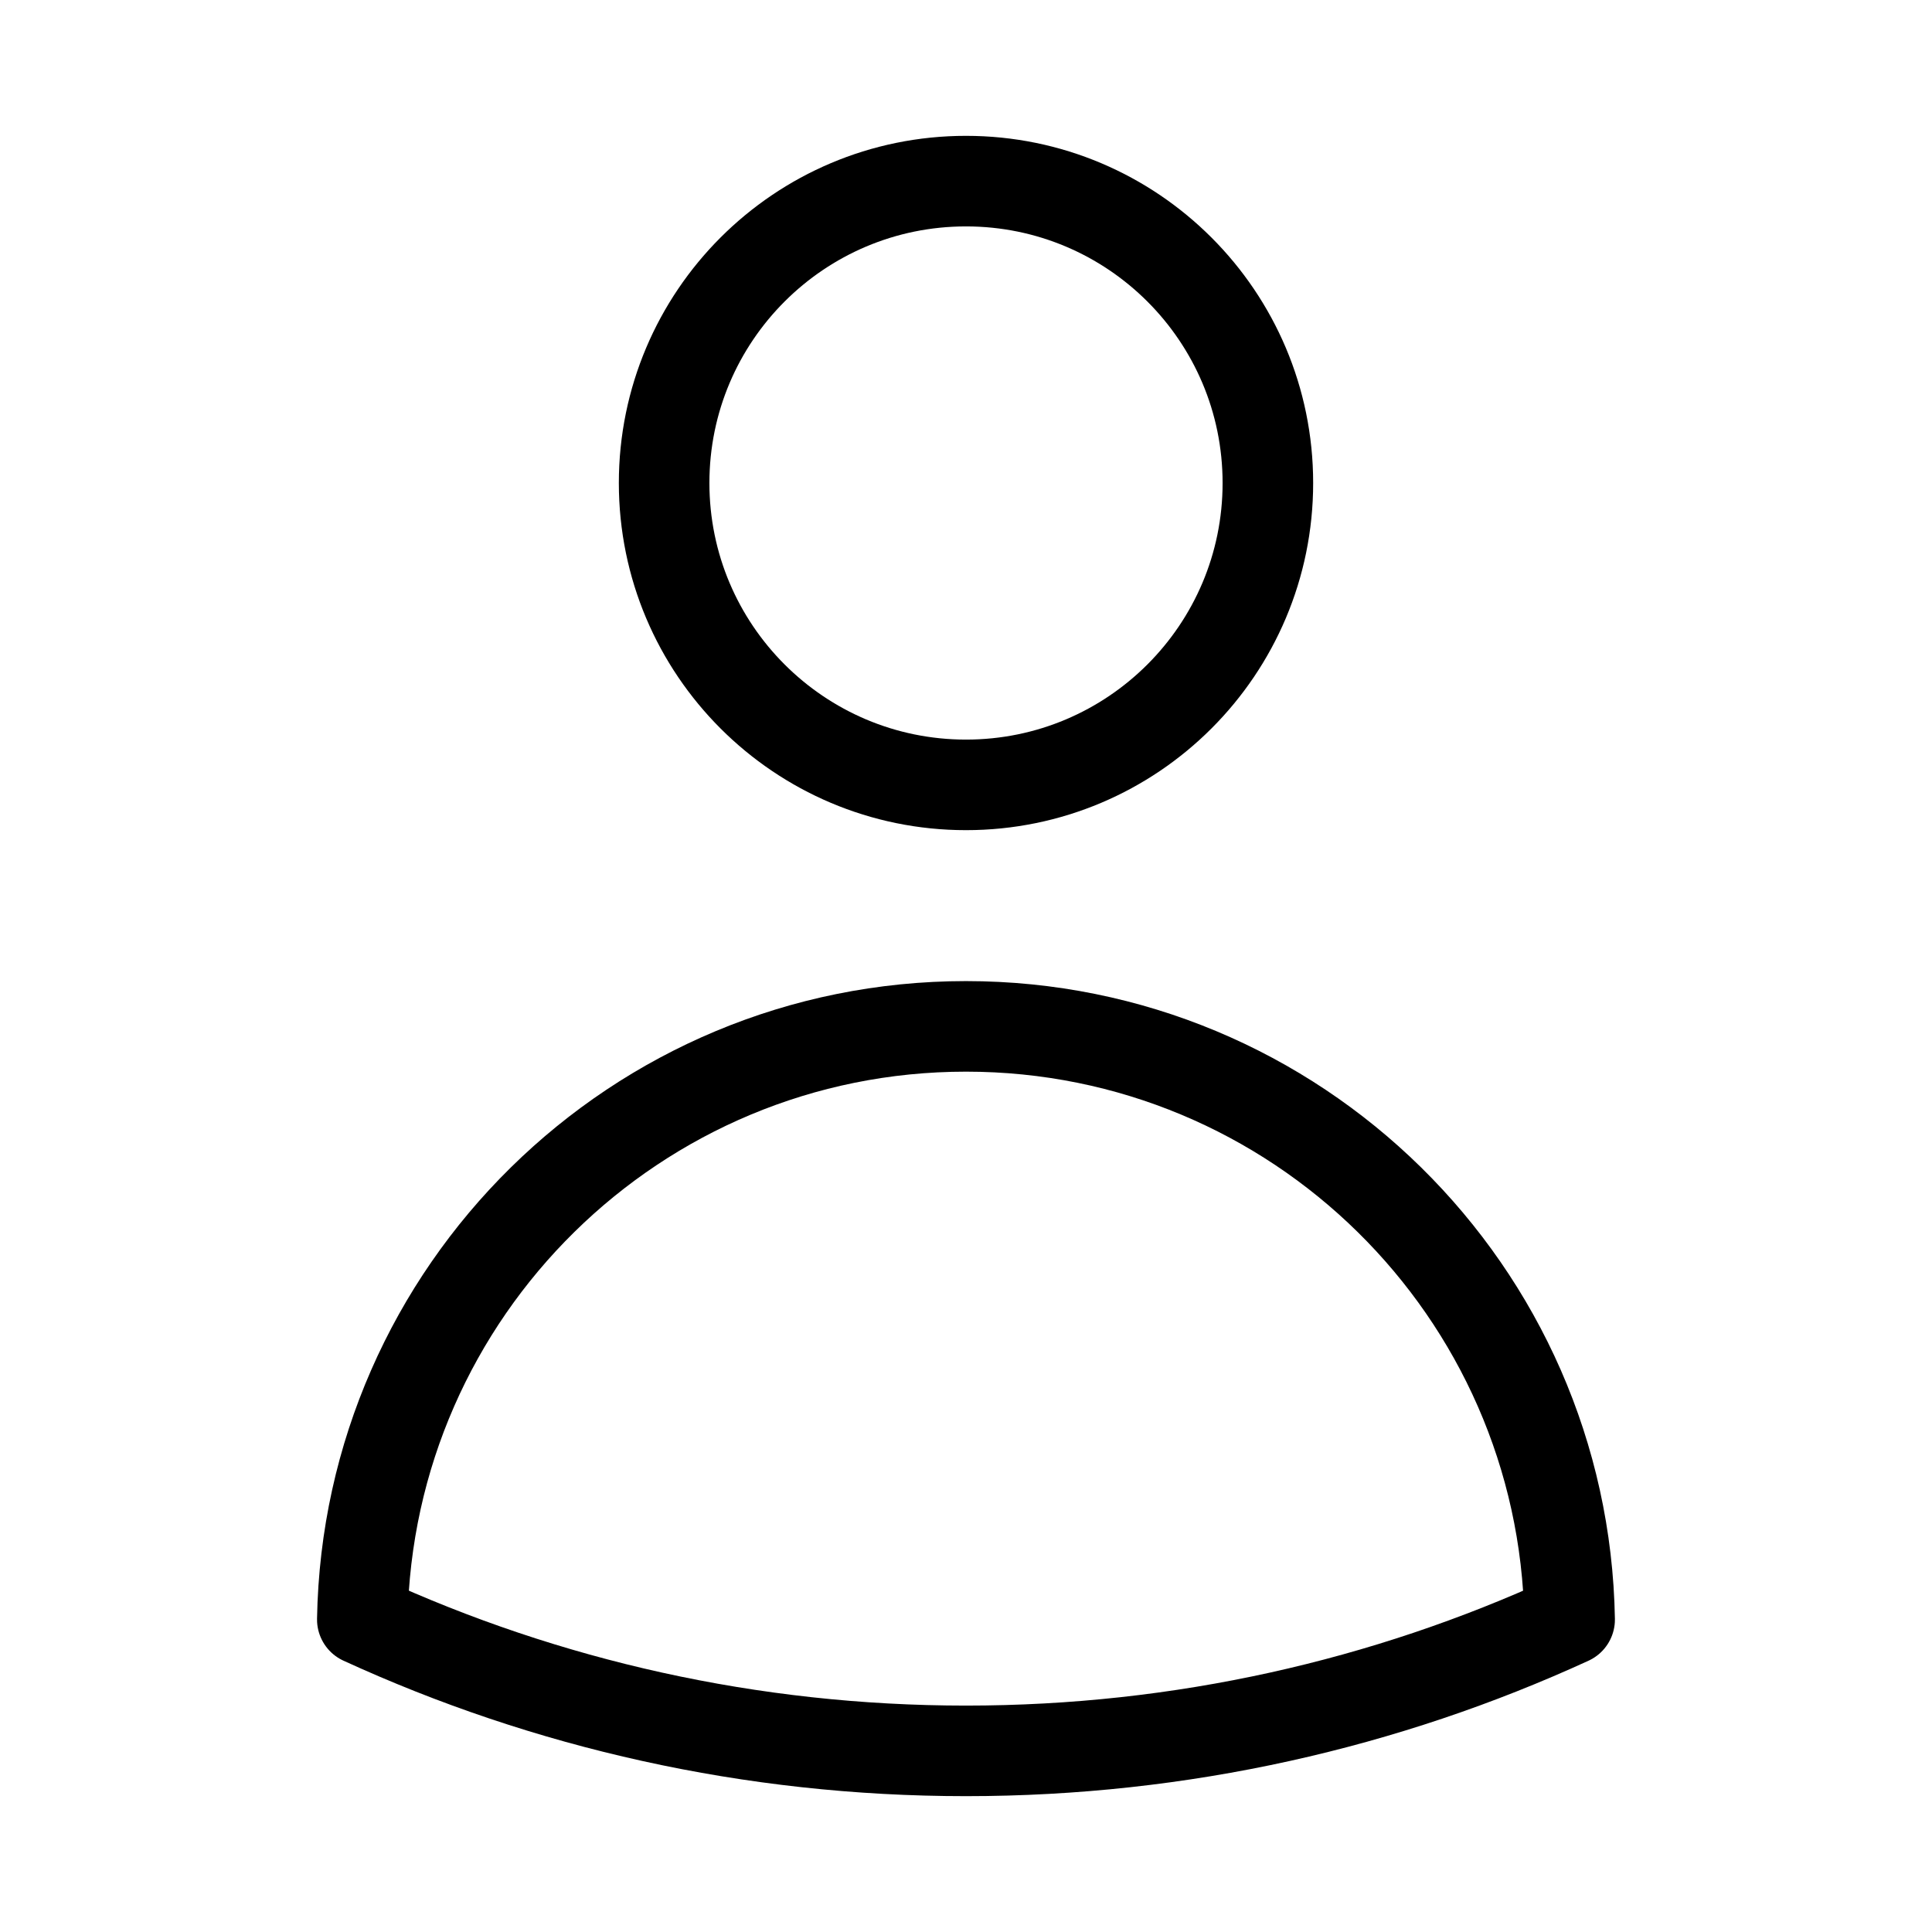 <svg width="32" height="32" viewBox="0 0 32 32" fill="none" xmlns="http://www.w3.org/2000/svg">
<path d="M21 8C21 10.761 18.761 13 16 13C13.239 13 11 10.761 11 8C11 5.239 13.239 3 16 3C18.761 3 21 5.239 21 8Z" stroke="currentColor" stroke-width="1.5" stroke-linecap="round" stroke-linejoin="round"/>
<path d="M6.001 26.824C6.095 21.383 10.536 17 16 17C21.464 17 25.905 21.383 25.998 26.825C22.955 28.221 19.569 29 16 29C12.432 29 9.045 28.221 6.001 26.824Z" stroke="currentColor" stroke-width="1.5" stroke-linecap="round" stroke-linejoin="round"/>
</svg>
